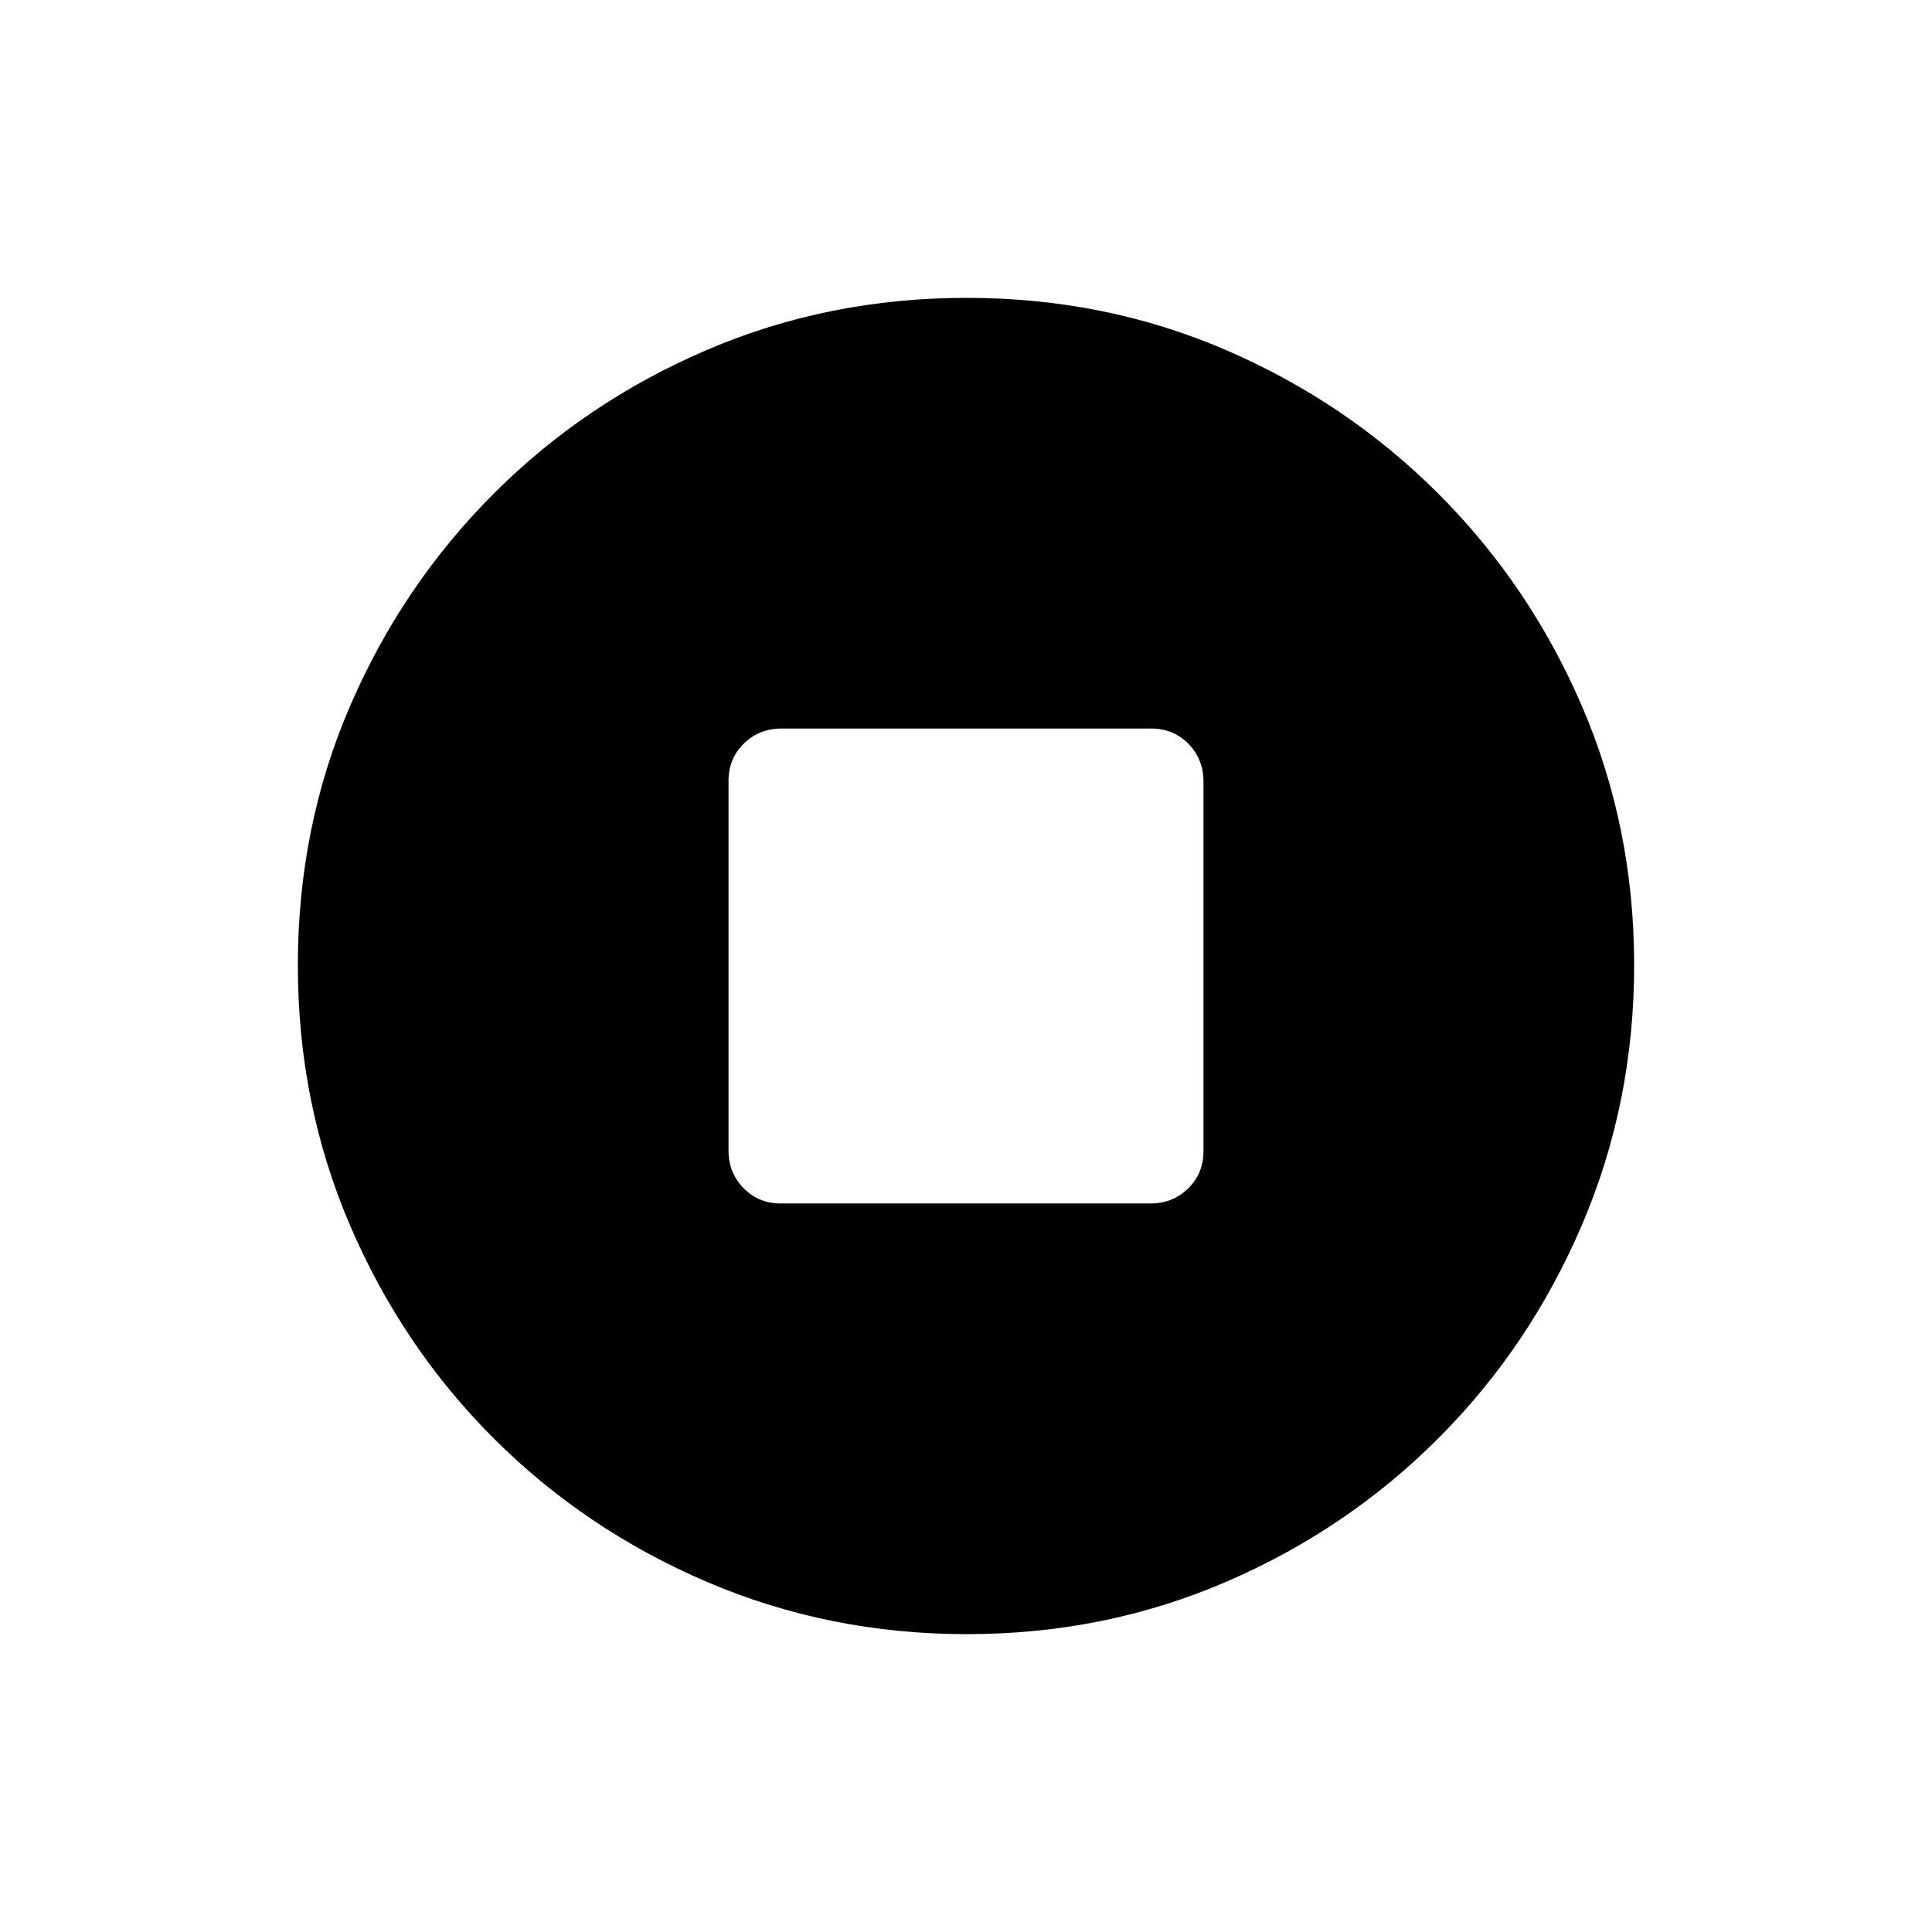 <svg xmlns="http://www.w3.org/2000/svg" height="20" viewBox="0 -960 960 960" width="20"><path d="M387.96-362h183.76q11.03 0 18.66-7.46 7.62-7.47 7.62-18.5v-183.76q0-11.03-7.46-18.66-7.47-7.62-18.5-7.62H388.28q-11.03 0-18.65 7.46-7.63 7.47-7.63 18.5v183.76q0 11.03 7.46 18.65 7.47 7.63 18.5 7.63Zm92.49 214q-68.45 0-129.01-25.89-60.56-25.89-106.07-71.35-45.52-45.46-71.44-105.89Q148-411.57 148-480.28q0-68.72 25.89-128.78t71.35-105.57q45.46-45.52 105.89-71.44Q411.57-812 480.28-812q68.72 0 128.78 25.89t105.57 71.35q45.52 45.46 71.44 105.66Q812-548.9 812-480.45t-25.89 129.01q-25.89 60.56-71.35 106.07-45.46 45.52-105.66 71.44Q548.9-148 480.45-148Z"/></svg>